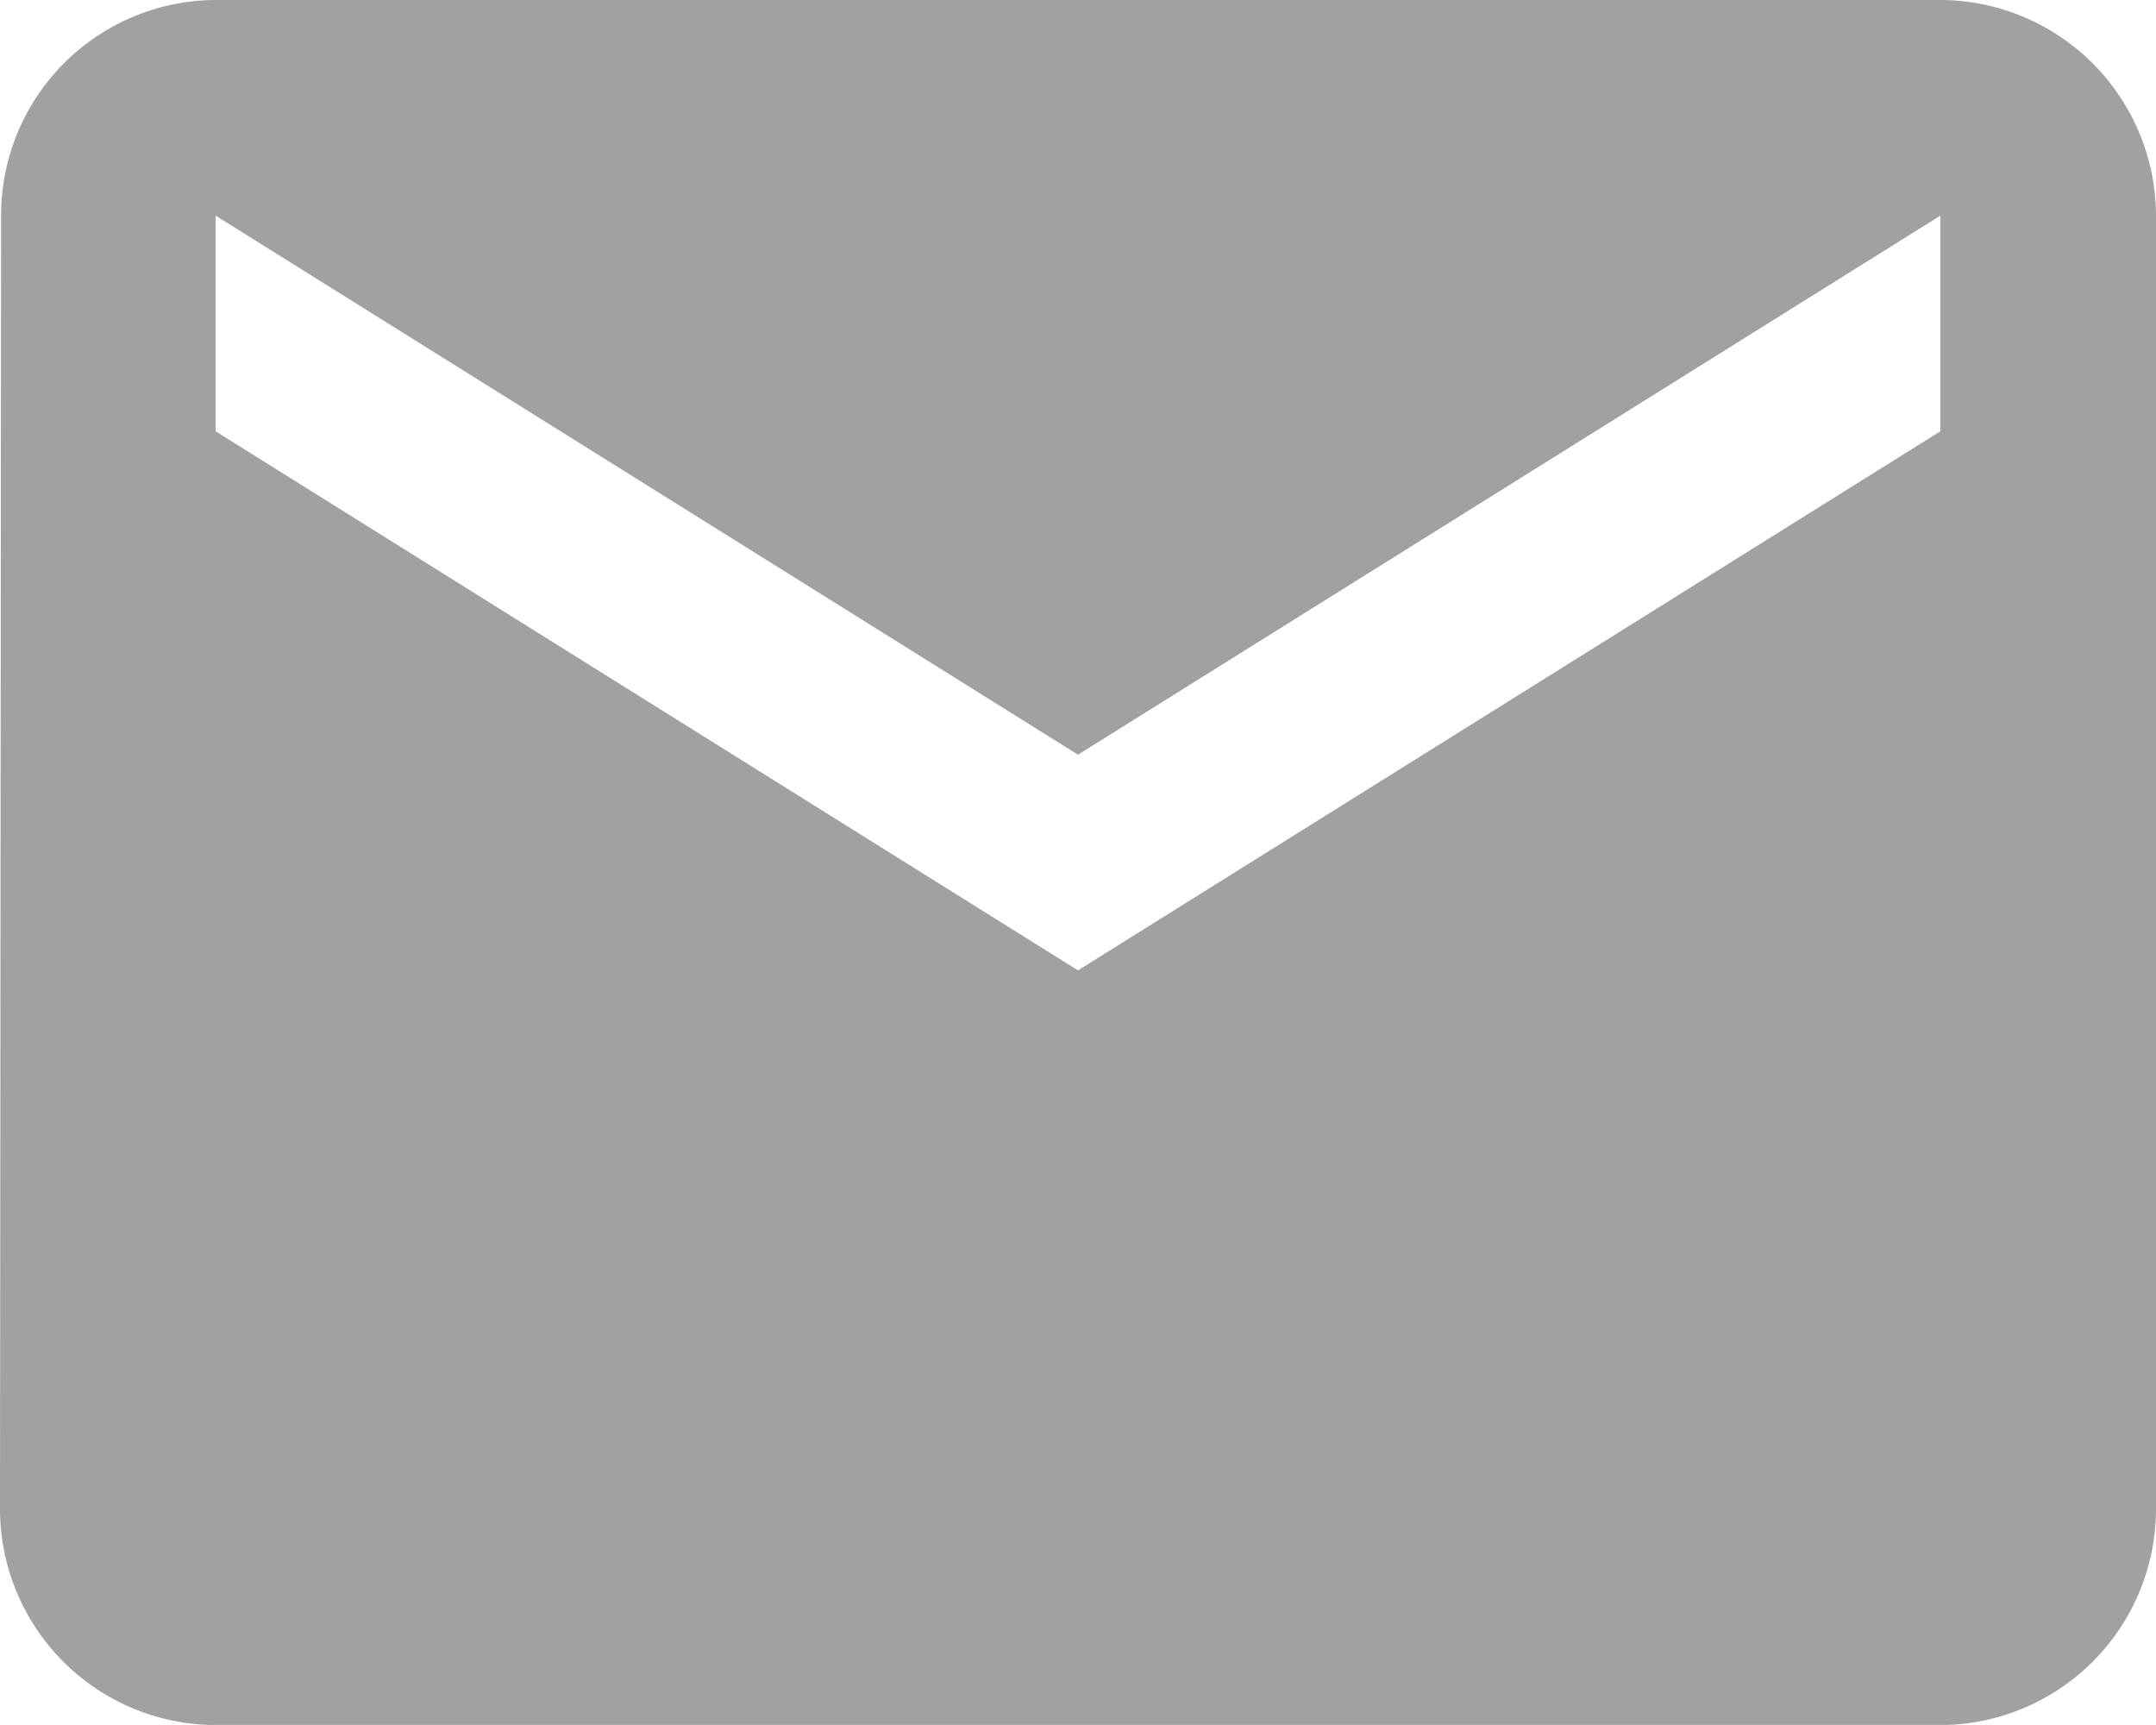 <svg xmlns="http://www.w3.org/2000/svg" width="23.428" height="18.742" viewBox="0 0 23.428 18.742">
  <path id="Icon_material-email" data-name="Icon material-email" d="M24.085,6H5.343A2.34,2.34,0,0,0,3.012,8.343L3,22.4a2.35,2.35,0,0,0,2.343,2.343H24.085A2.35,2.35,0,0,0,26.428,22.4V8.343A2.35,2.35,0,0,0,24.085,6Zm0,4.686-9.371,5.857L5.343,10.686V8.343L14.714,14.2l9.371-5.857Z" transform="translate(-3 -6)" fill="#a1a1a1"/>
</svg>
